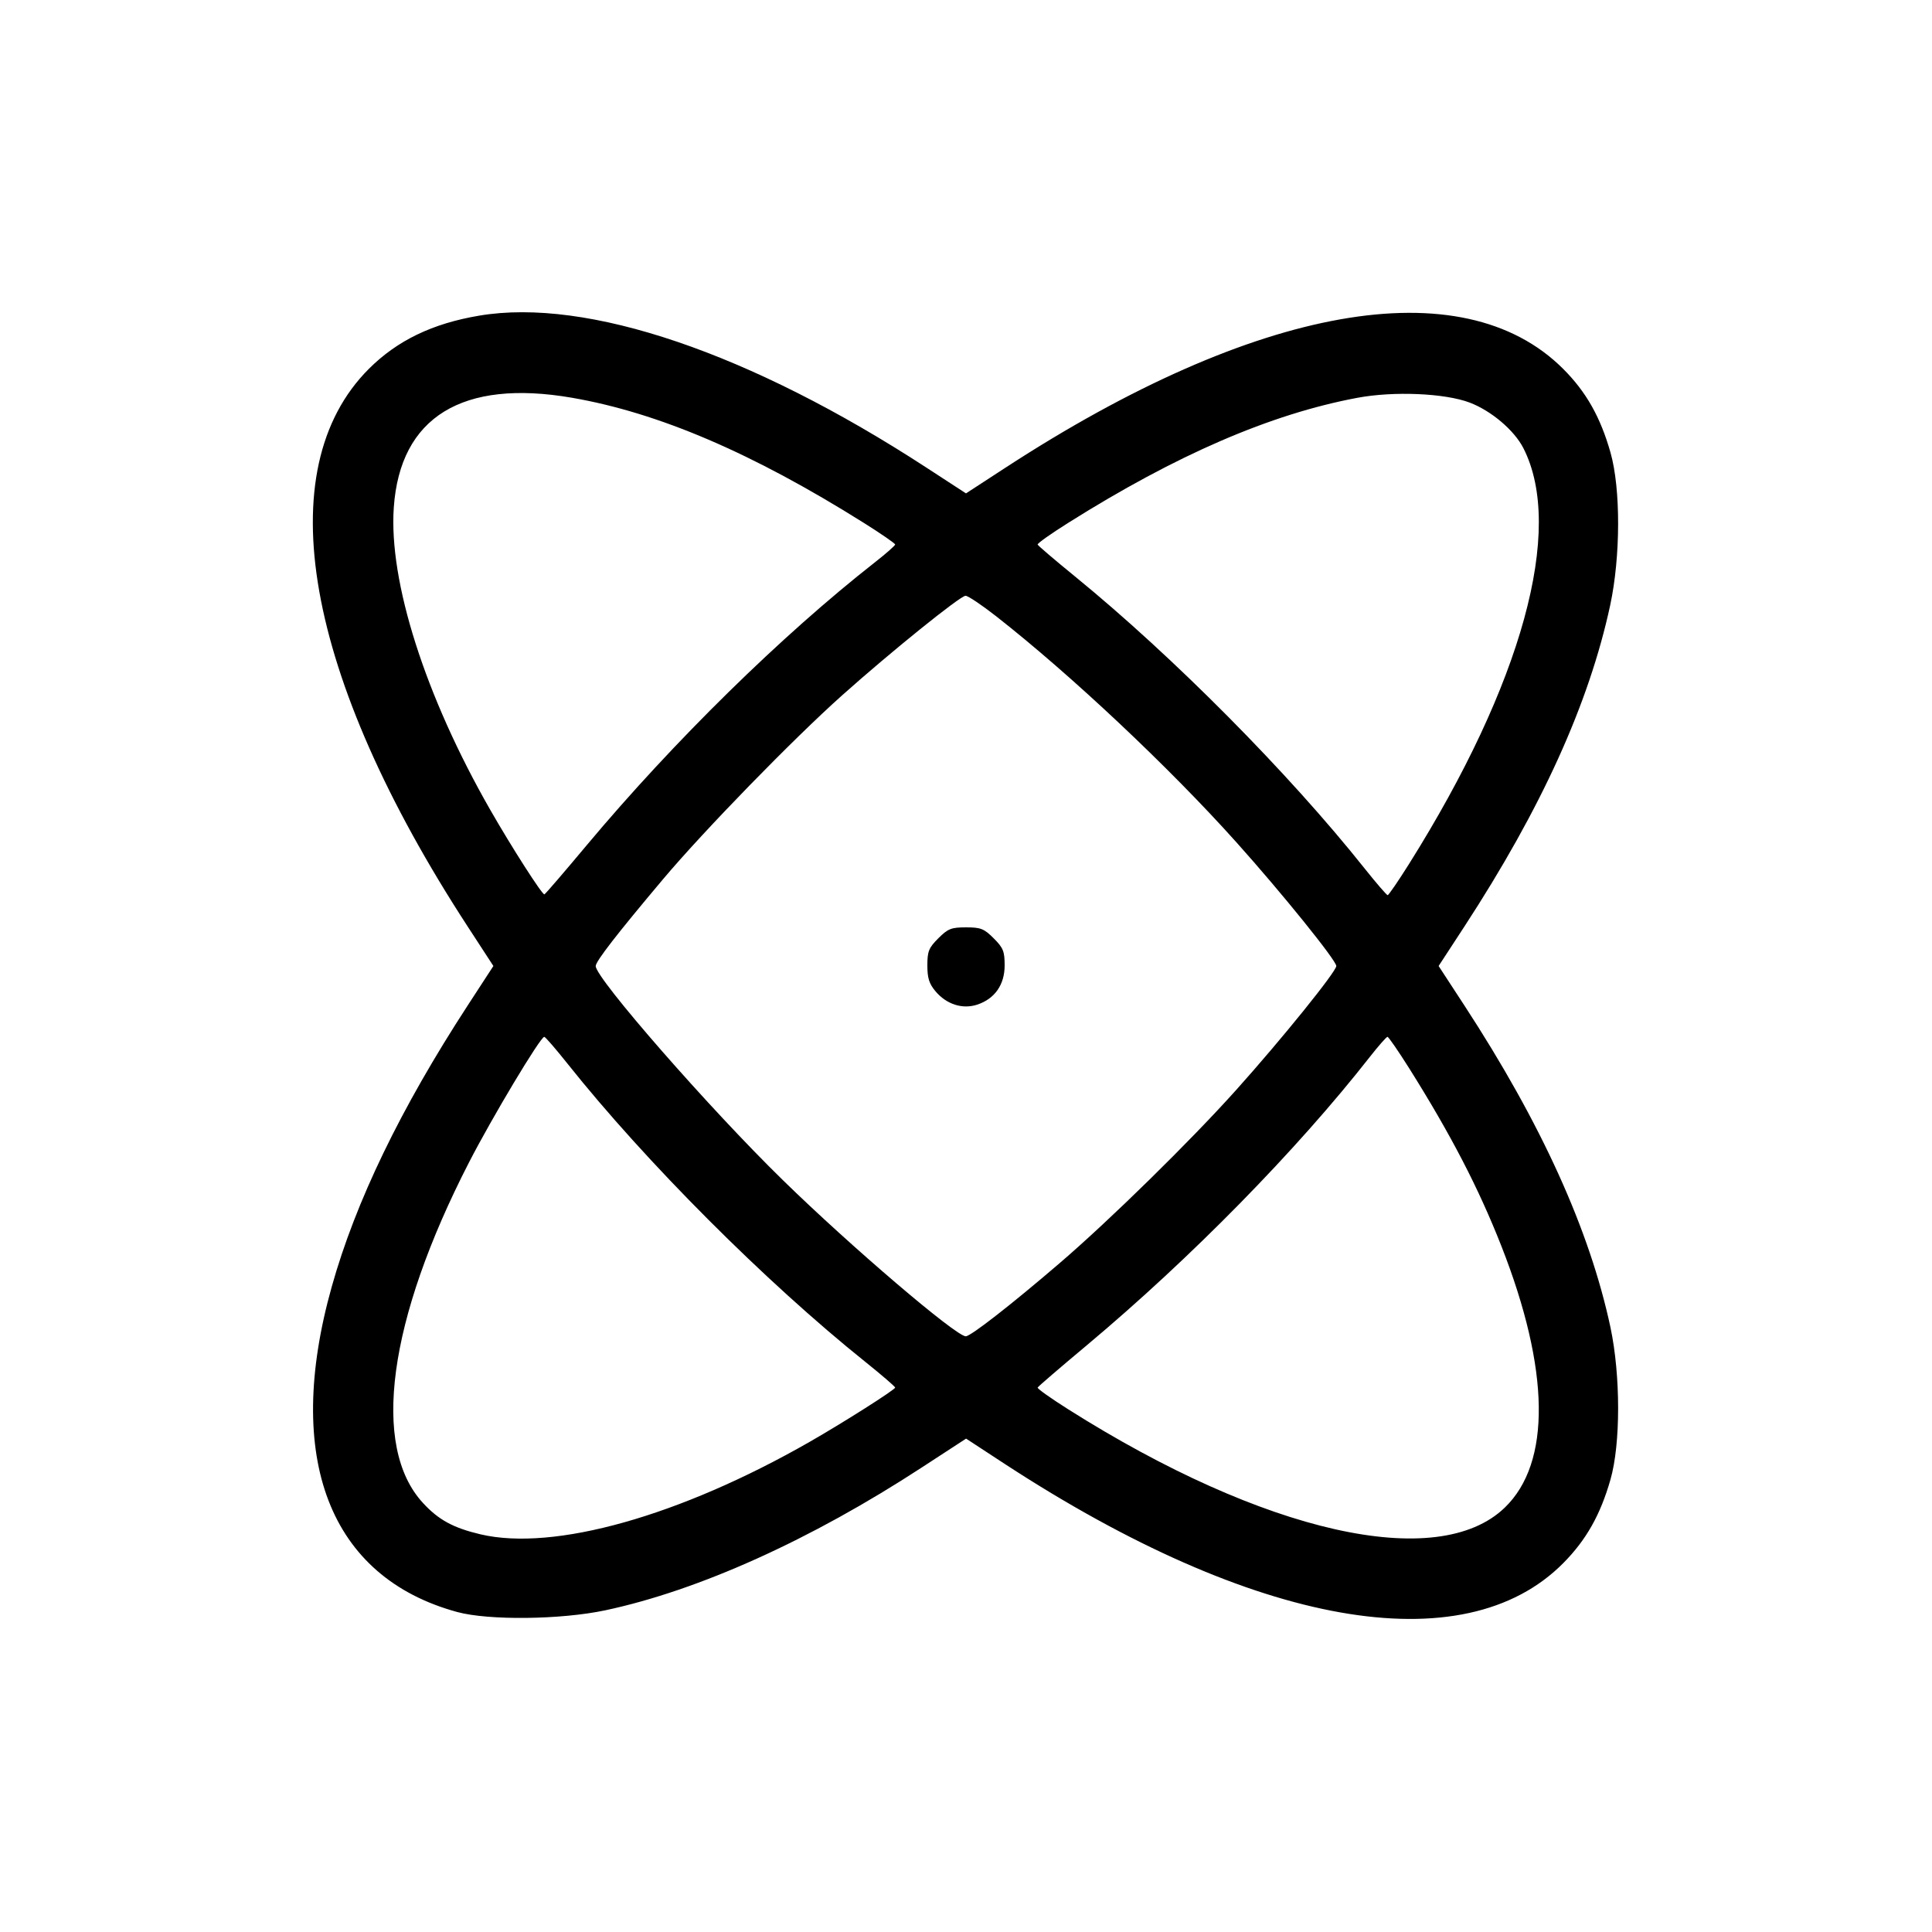 <svg xmlns="http://www.w3.org/2000/svg" class="icon icon-tabler icon-tabler-atom" width="24" height="24" viewBox="0 0 24 24" stroke-width="1" stroke="currentColor" fill="none" stroke-linecap="round" stroke-linejoin="round"><path d="M5.953 3.921 C 5.371 4.019,4.935 4.230,4.582 4.582 C 3.330 5.835,3.784 8.399,5.810 11.510 L 6.129 12.000 5.810 12.490 C 4.977 13.770,4.418 14.925,4.121 15.984 C 3.523 18.114,4.093 19.593,5.680 20.025 C 6.070 20.131,6.967 20.121,7.518 20.004 C 8.679 19.757,10.072 19.129,11.450 18.230 L 12.001 17.871 12.490 18.191 C 15.583 20.209,18.182 20.669,19.421 19.416 C 19.705 19.129,19.881 18.817,20.006 18.379 C 20.133 17.936,20.132 17.085,20.006 16.490 C 19.748 15.281,19.148 13.957,18.191 12.490 L 17.871 12.000 18.191 11.510 C 19.148 10.042,19.738 8.743,20.002 7.520 C 20.132 6.916,20.134 6.070,20.006 5.621 C 19.881 5.181,19.704 4.868,19.418 4.582 C 18.165 3.330,15.601 3.784,12.490 5.810 L 12.000 6.129 11.510 5.810 C 9.319 4.383,7.294 3.695,5.953 3.921 M7.105 4.941 C 8.183 5.128,9.346 5.626,10.730 6.495 C 10.945 6.630,11.120 6.751,11.120 6.764 C 11.120 6.777,11.008 6.876,10.870 6.984 C 9.710 7.893,8.369 9.209,7.288 10.500 C 7.012 10.830,6.776 11.105,6.763 11.110 C 6.738 11.121,6.353 10.520,6.090 10.060 C 5.282 8.649,4.827 7.222,4.892 6.302 C 4.971 5.181,5.743 4.706,7.105 4.941 M18.257 5.001 C 18.525 5.103,18.810 5.344,18.924 5.567 C 19.437 6.573,18.908 8.495,17.505 10.730 C 17.370 10.945,17.250 11.120,17.238 11.120 C 17.226 11.120,17.098 10.972,16.953 10.790 C 16.010 9.604,14.570 8.153,13.354 7.161 C 13.104 6.957,12.895 6.779,12.890 6.765 C 12.884 6.751,13.055 6.630,13.270 6.495 C 14.613 5.650,15.782 5.144,16.860 4.942 C 17.313 4.857,17.947 4.884,18.257 5.001 M12.374 7.655 C 13.301 8.381,14.524 9.531,15.356 10.460 C 15.923 11.092,16.600 11.931,16.600 12.000 C 16.600 12.069,15.923 12.908,15.356 13.540 C 14.789 14.173,13.782 15.161,13.160 15.694 C 12.560 16.209,12.058 16.600,11.997 16.600 C 11.876 16.600,10.568 15.484,9.725 14.660 C 8.814 13.771,7.400 12.153,7.400 12.001 C 7.400 11.942,7.663 11.603,8.238 10.920 C 8.747 10.316,9.855 9.178,10.464 8.635 C 11.069 8.095,11.928 7.402,11.994 7.401 C 12.024 7.400,12.195 7.515,12.374 7.655 M11.656 11.656 C 11.537 11.775,11.520 11.818,11.520 11.993 C 11.520 12.150,11.542 12.220,11.621 12.314 C 11.758 12.477,11.957 12.540,12.139 12.480 C 12.357 12.408,12.480 12.233,12.480 11.993 C 12.480 11.818,12.463 11.775,12.344 11.656 C 12.224 11.536,12.183 11.520,12.000 11.520 C 11.817 11.520,11.776 11.536,11.656 11.656 M7.047 13.210 C 8.021 14.434,9.512 15.927,10.751 16.919 C 10.954 17.082,11.120 17.225,11.120 17.237 C 11.120 17.263,10.476 17.672,10.060 17.910 C 8.446 18.834,6.880 19.274,5.969 19.060 C 5.630 18.980,5.447 18.880,5.254 18.670 C 4.607 17.969,4.820 16.398,5.826 14.440 C 6.112 13.883,6.713 12.880,6.761 12.880 C 6.774 12.880,6.902 13.028,7.047 13.210 M17.505 13.270 C 18.024 14.096,18.367 14.758,18.651 15.480 C 19.255 17.018,19.271 18.171,18.693 18.728 C 17.860 19.532,15.706 19.047,13.270 17.507 C 13.055 17.371,12.884 17.250,12.890 17.237 C 12.895 17.224,13.170 16.988,13.500 16.712 C 14.791 15.631,16.107 14.290,17.016 13.130 C 17.124 12.992,17.223 12.880,17.236 12.880 C 17.249 12.880,17.370 13.056,17.505 13.270 " stroke="none" fill="black" fill-rule="evenodd"></path></svg>